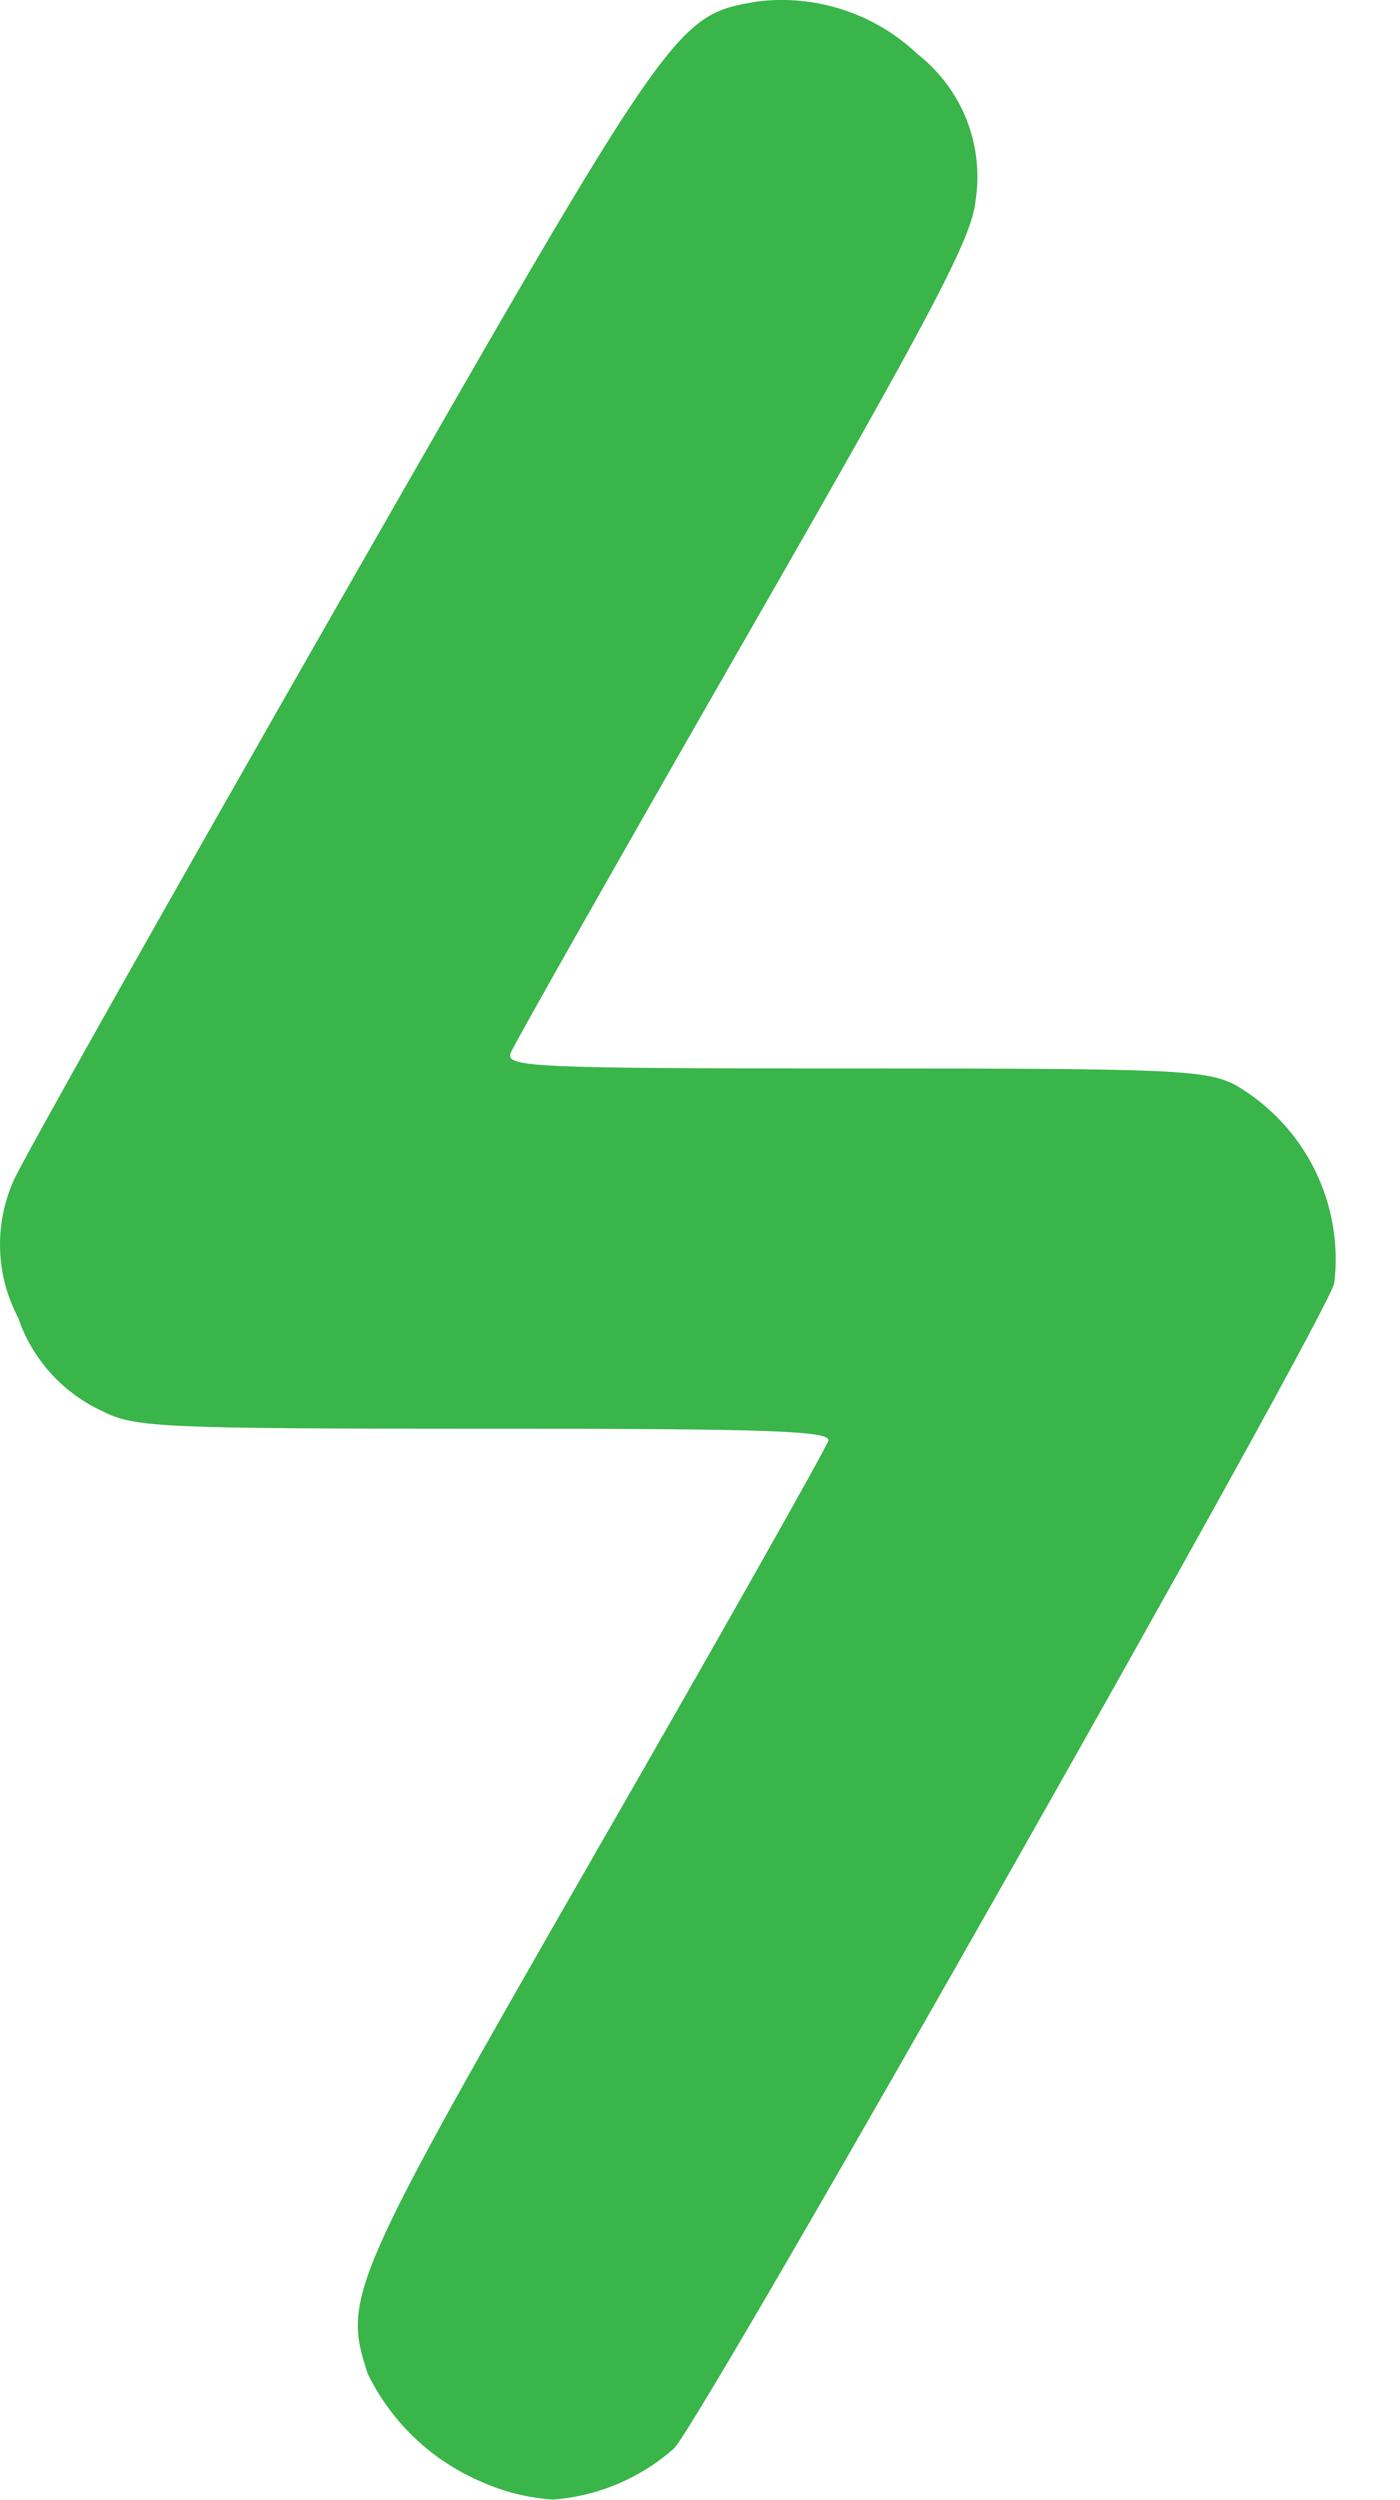<svg width="14" height="25" viewBox="0 0 14 25" fill="none" xmlns="http://www.w3.org/2000/svg">
<path d="M4.83 24.823C4.326 24.613 3.916 24.227 3.677 23.735C3.424 22.97 3.491 22.819 5.953 18.53C7.218 16.331 8.267 14.47 8.284 14.405C8.308 14.305 7.626 14.286 4.84 14.286C1.614 14.286 1.34 14.274 1.024 14.111C0.827 14.02 0.651 13.891 0.506 13.73C0.361 13.569 0.25 13.381 0.181 13.175C0.071 12.967 0.009 12.736 0.001 12.499C-0.007 12.263 0.038 12.029 0.133 11.812C0.212 11.623 1.677 9.022 3.388 6.03C6.736 0.178 6.752 0.153 7.573 0.015C7.862 -0.021 8.155 0.007 8.432 0.098C8.709 0.188 8.962 0.339 9.173 0.539C9.392 0.71 9.561 0.935 9.664 1.192C9.766 1.45 9.798 1.73 9.756 2.003C9.721 2.373 9.344 3.093 7.439 6.411C6.188 8.593 5.138 10.447 5.106 10.53C5.052 10.671 5.329 10.684 8.545 10.684C11.761 10.684 12.067 10.697 12.362 10.854C12.7 11.053 12.973 11.345 13.147 11.696C13.321 12.047 13.389 12.441 13.343 12.829C13.283 13.148 7.081 24.101 6.743 24.48C6.406 24.78 5.979 24.961 5.529 24.994C5.288 24.978 5.051 24.921 4.83 24.823Z" fill="#39B54A"/>
</svg>
